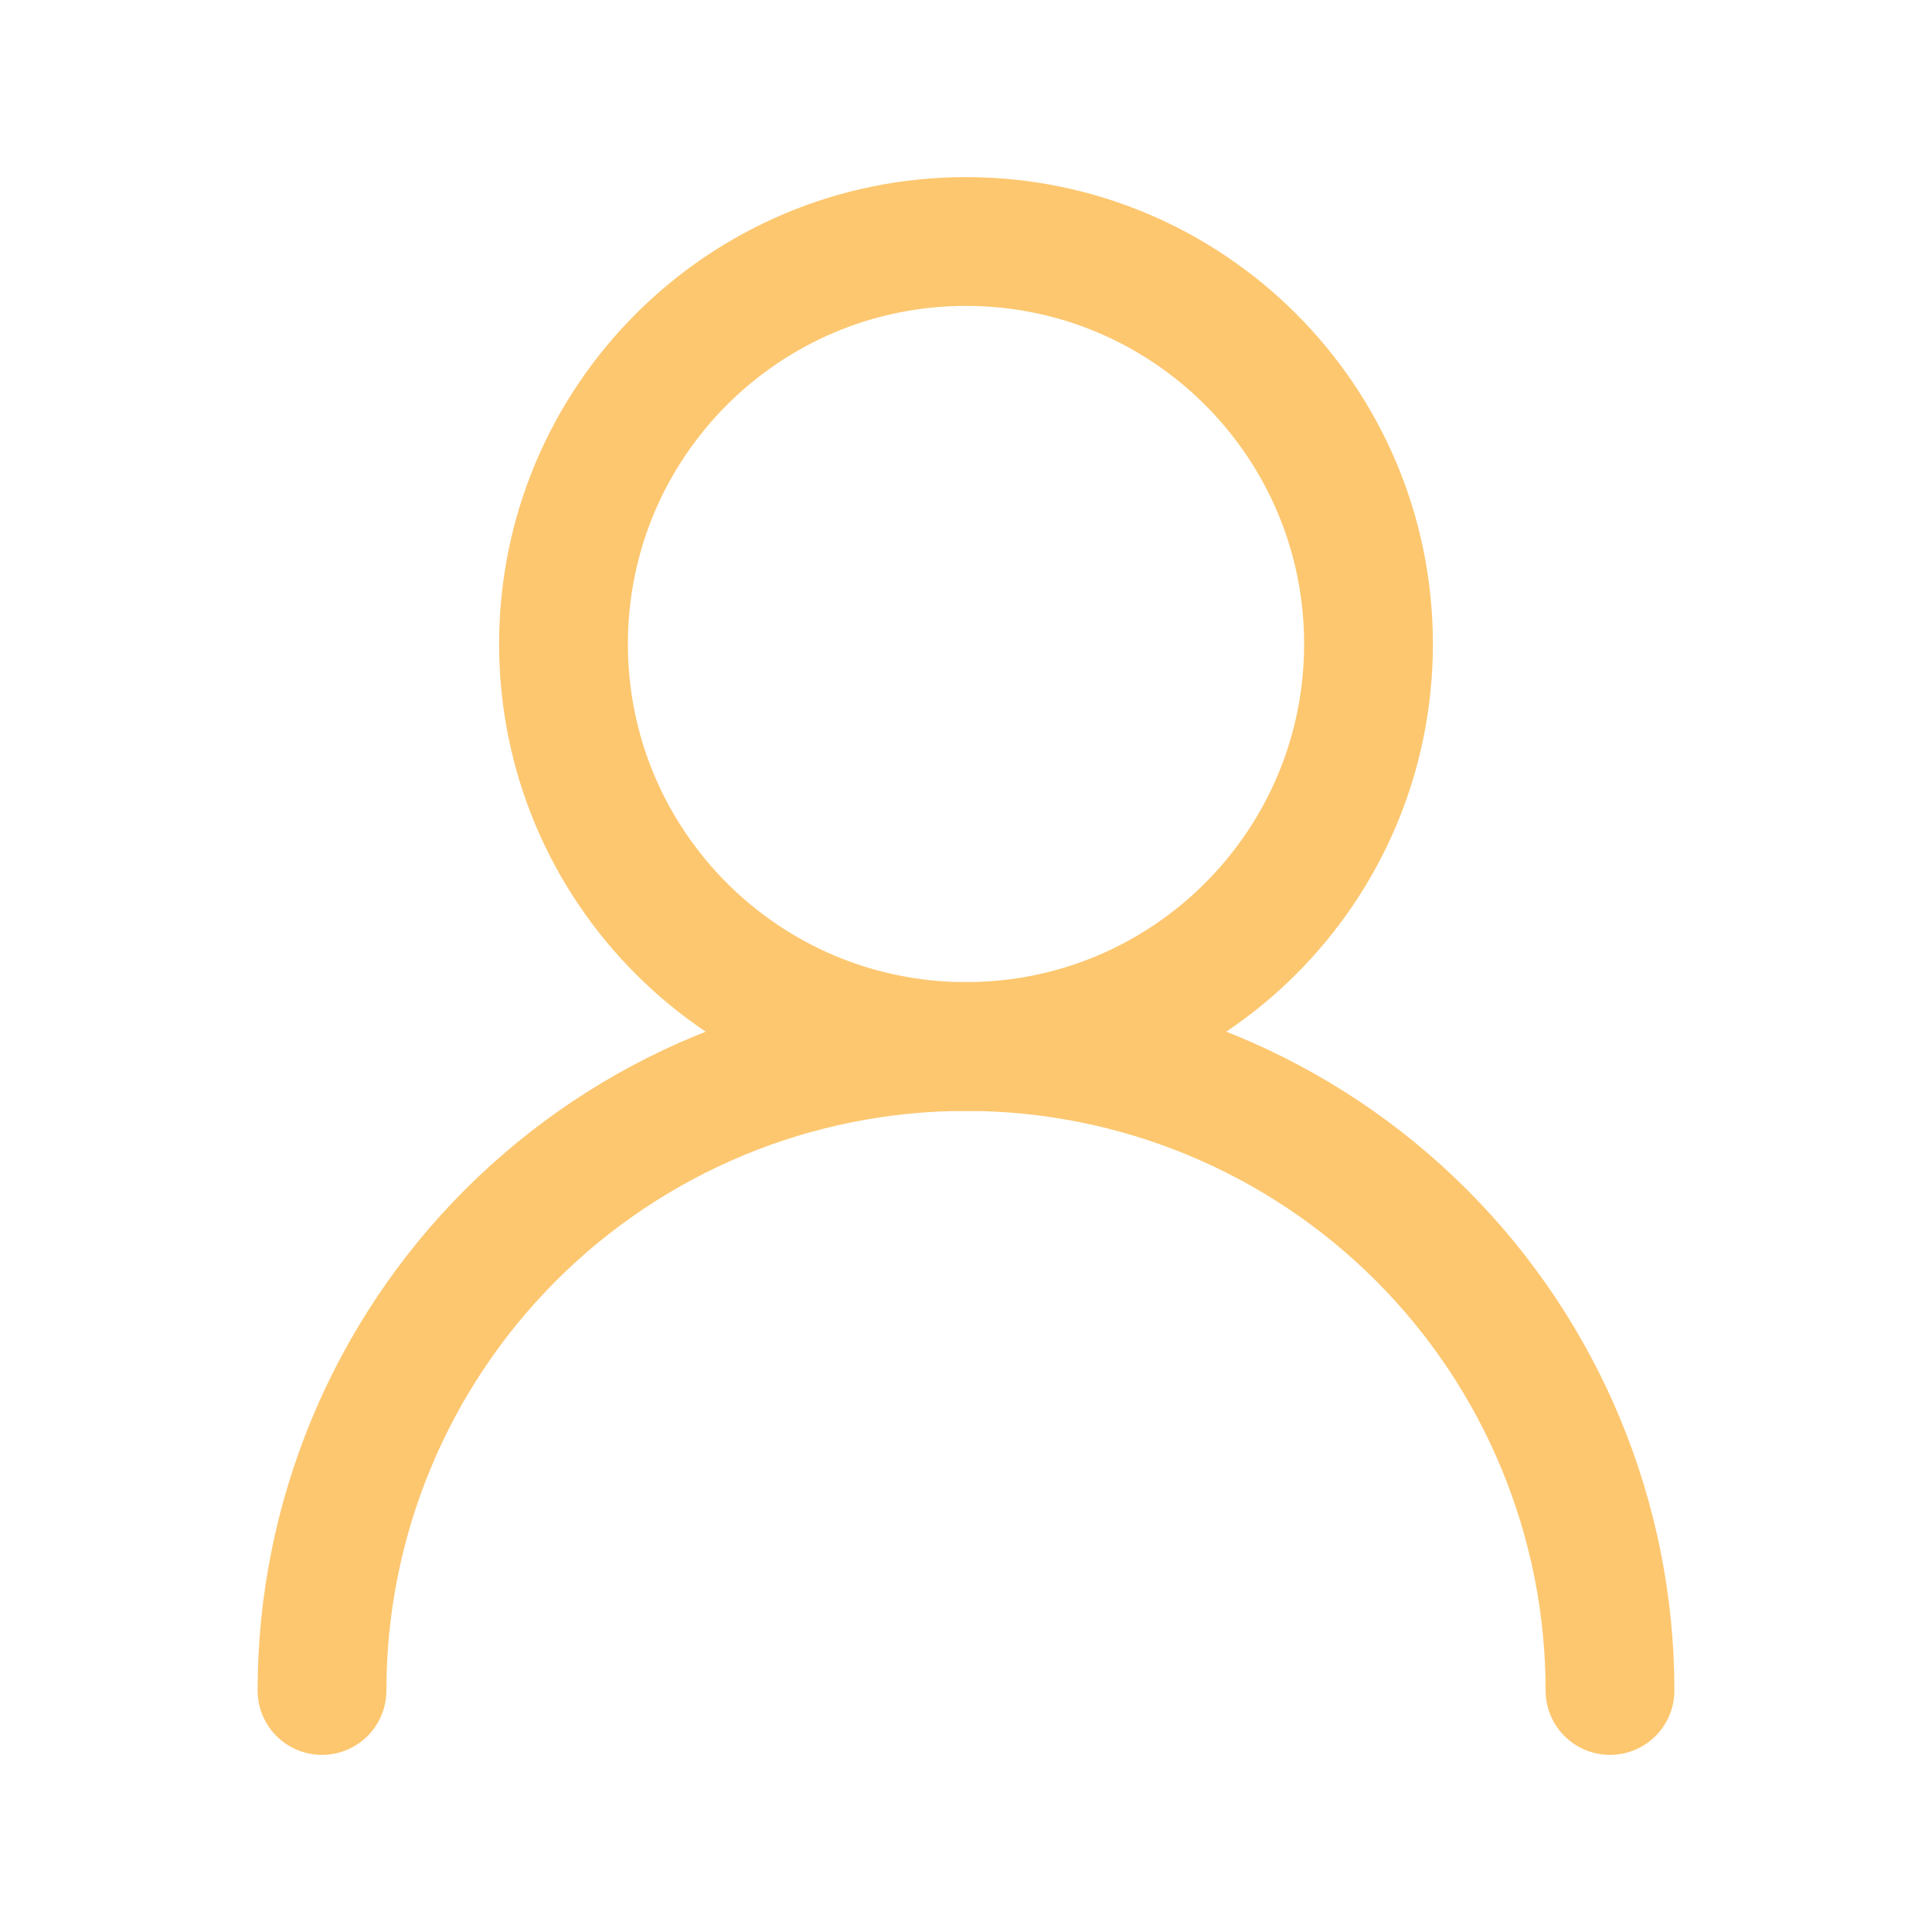 <svg width="30" height="30" viewBox="0 0 30 30" fill="none" xmlns="http://www.w3.org/2000/svg">
<path d="M15 16.25C18.452 16.25 21.25 13.452 21.25 10C21.25 6.548 18.452 3.75 15 3.75C11.548 3.75 8.75 6.548 8.75 10C8.75 13.452 11.548 16.25 15 16.25Z" stroke="#FDC770" stroke-width="2" stroke-linecap="round" stroke-linejoin="round"/>
<path d="M25 26.25C25 23.598 23.946 21.054 22.071 19.179C20.196 17.304 17.652 16.25 15 16.25C12.348 16.25 9.804 17.304 7.929 19.179C6.054 21.054 5 23.598 5 26.25" stroke="#FDC770" stroke-width="2" stroke-linecap="round" stroke-linejoin="round"/>
</svg>
